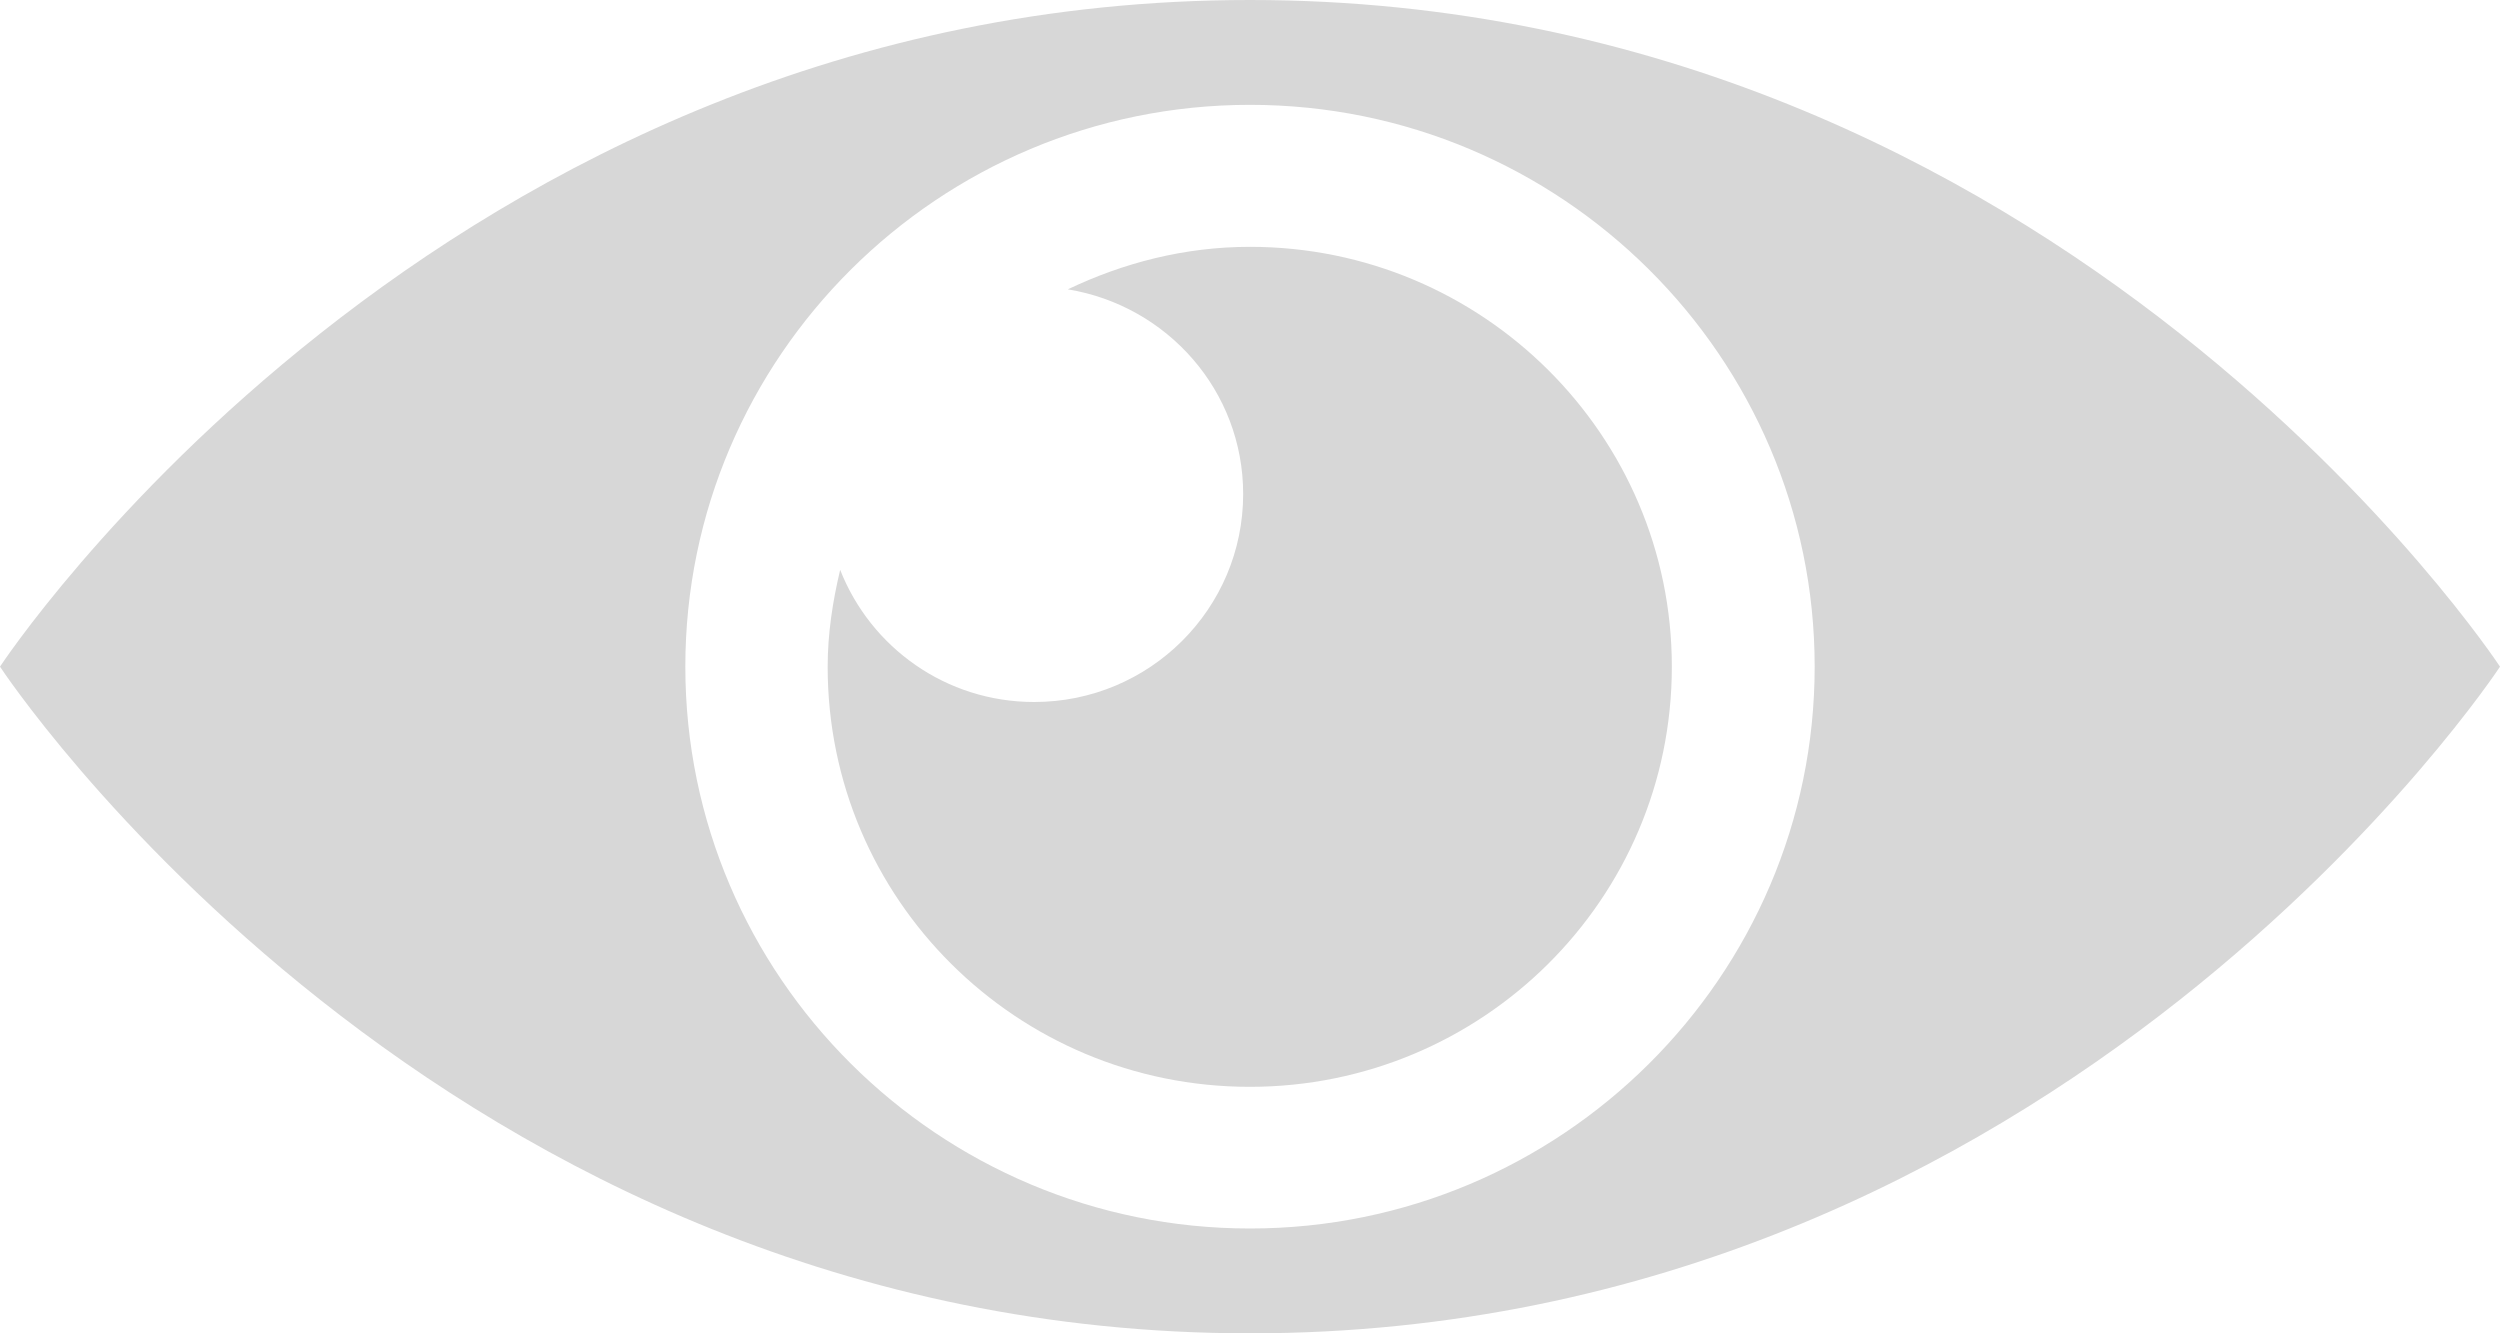 <?xml version="1.0" encoding="utf-8"?>
<!-- Generator: Adobe Illustrator 14.0.0, SVG Export Plug-In . SVG Version: 6.00 Build 43363)  -->
<!DOCTYPE svg PUBLIC "-//W3C//DTD SVG 1.1//EN" "http://www.w3.org/Graphics/SVG/1.1/DTD/svg11.dtd">
<svg version="1.1" id="Layer_1" xmlns="http://www.w3.org/2000/svg" xmlns:xlink="http://www.w3.org/1999/xlink" x="0px" y="0px"
	 width="15px" height="8px" viewBox="-265.64 444.945 15 8" enable-background="new -265.64 444.945 15 8" xml:space="preserve">
<g>
	<path fill="#D7D7D7" d="M-258.14,444.945c-4.873,0-7.5,4-7.5,4s2.627,4,7.5,4c4.873,0,7.5-4,7.5-4S-253.267,444.945-258.14,444.945
		z M-258.14,452.316c-1.868,0-3.388-1.513-3.388-3.371s1.519-3.371,3.388-3.371c1.868,0,3.388,1.513,3.388,3.371
		S-256.273,452.316-258.14,452.316z"/>
	<path fill="#D7D7D7" d="M-258.14,446.426c-0.394,0-0.762,0.097-1.093,0.255c0.597,0.098,1.052,0.609,1.052,1.228
		c0,0.689-0.561,1.248-1.254,1.248c-0.529,0-0.981-0.327-1.164-0.793c-0.045,0.189-0.075,0.382-0.075,0.582
		c0,1.394,1.134,2.52,2.533,2.52c1.396,0,2.532-1.126,2.532-2.52C-255.608,447.557-256.744,446.426-258.14,446.426z"/>
</g>
</svg>
